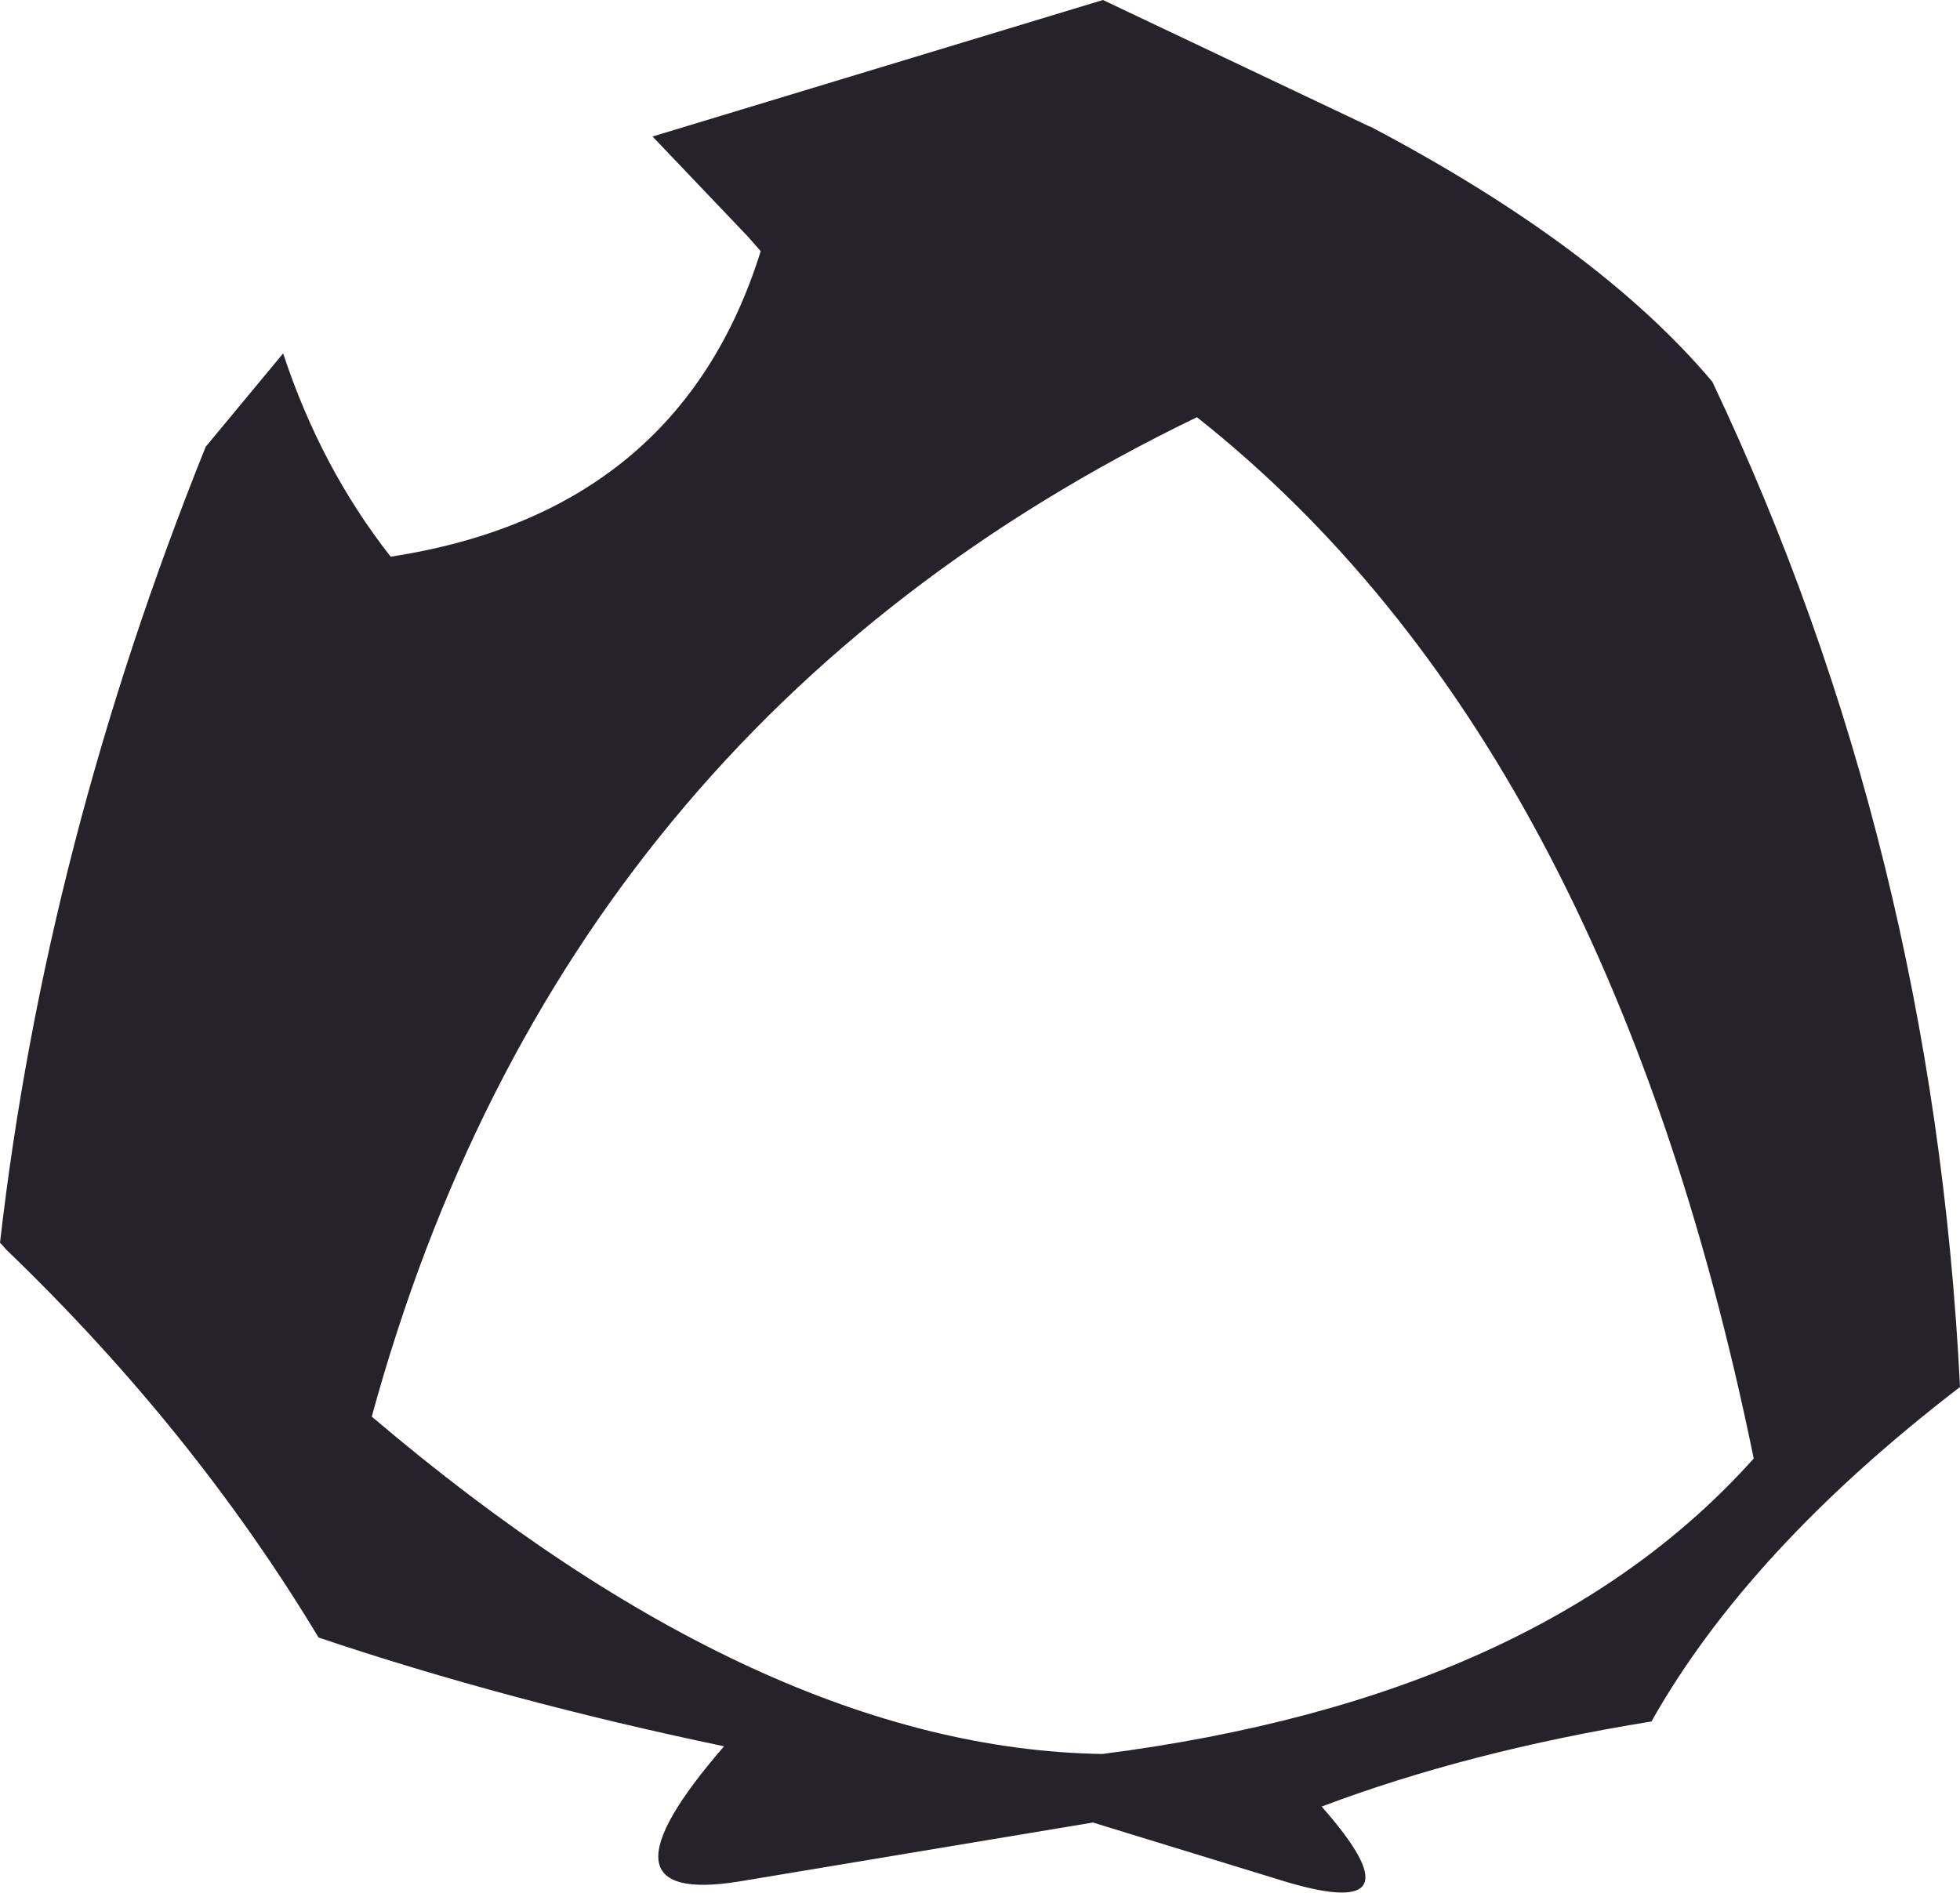 <?xml version="1.0" encoding="UTF-8" standalone="no"?>
<svg xmlns:xlink="http://www.w3.org/1999/xlink" height="160.15px" width="165.8px" xmlns="http://www.w3.org/2000/svg">
  <g transform="matrix(1.0, 0.0, 0.0, 1.0, 82.9, 80.05)">
    <path d="M-27.7 -68.5 L10.4 -80.05 32.95 -69.35 33.0 -69.35 Q52.35 -59.15 61.95 -47.75 80.65 -8.3 82.9 37.3 65.0 51.05 56.8 65.6 41.35 68.1 28.9 72.8 37.55 82.6 26.0 79.2 L9.55 74.15 -20.45 79.15 Q-33.35 81.2 -21.65 67.7 -40.05 63.85 -55.95 58.5 -66.55 40.9 -82.35 25.7 L-82.75 25.25 -82.9 25.1 Q-79.05 -8.55 -65.5 -42.25 L-58.95 -50.15 Q-55.75 -40.45 -49.85 -32.95 -25.45 -36.7 -18.55 -58.8 L-19.65 -60.05 -27.7 -68.5 M-51.4 39.85 Q-18.4 67.9 10.35 68.35 47.35 63.6 65.45 43.35 53.05 -17.3 18.35 -44.75 -35.45 -18.75 -51.45 39.8 L-51.4 39.85" fill="#26222b" fill-rule="evenodd" stroke="none"/>
  </g>
</svg>
